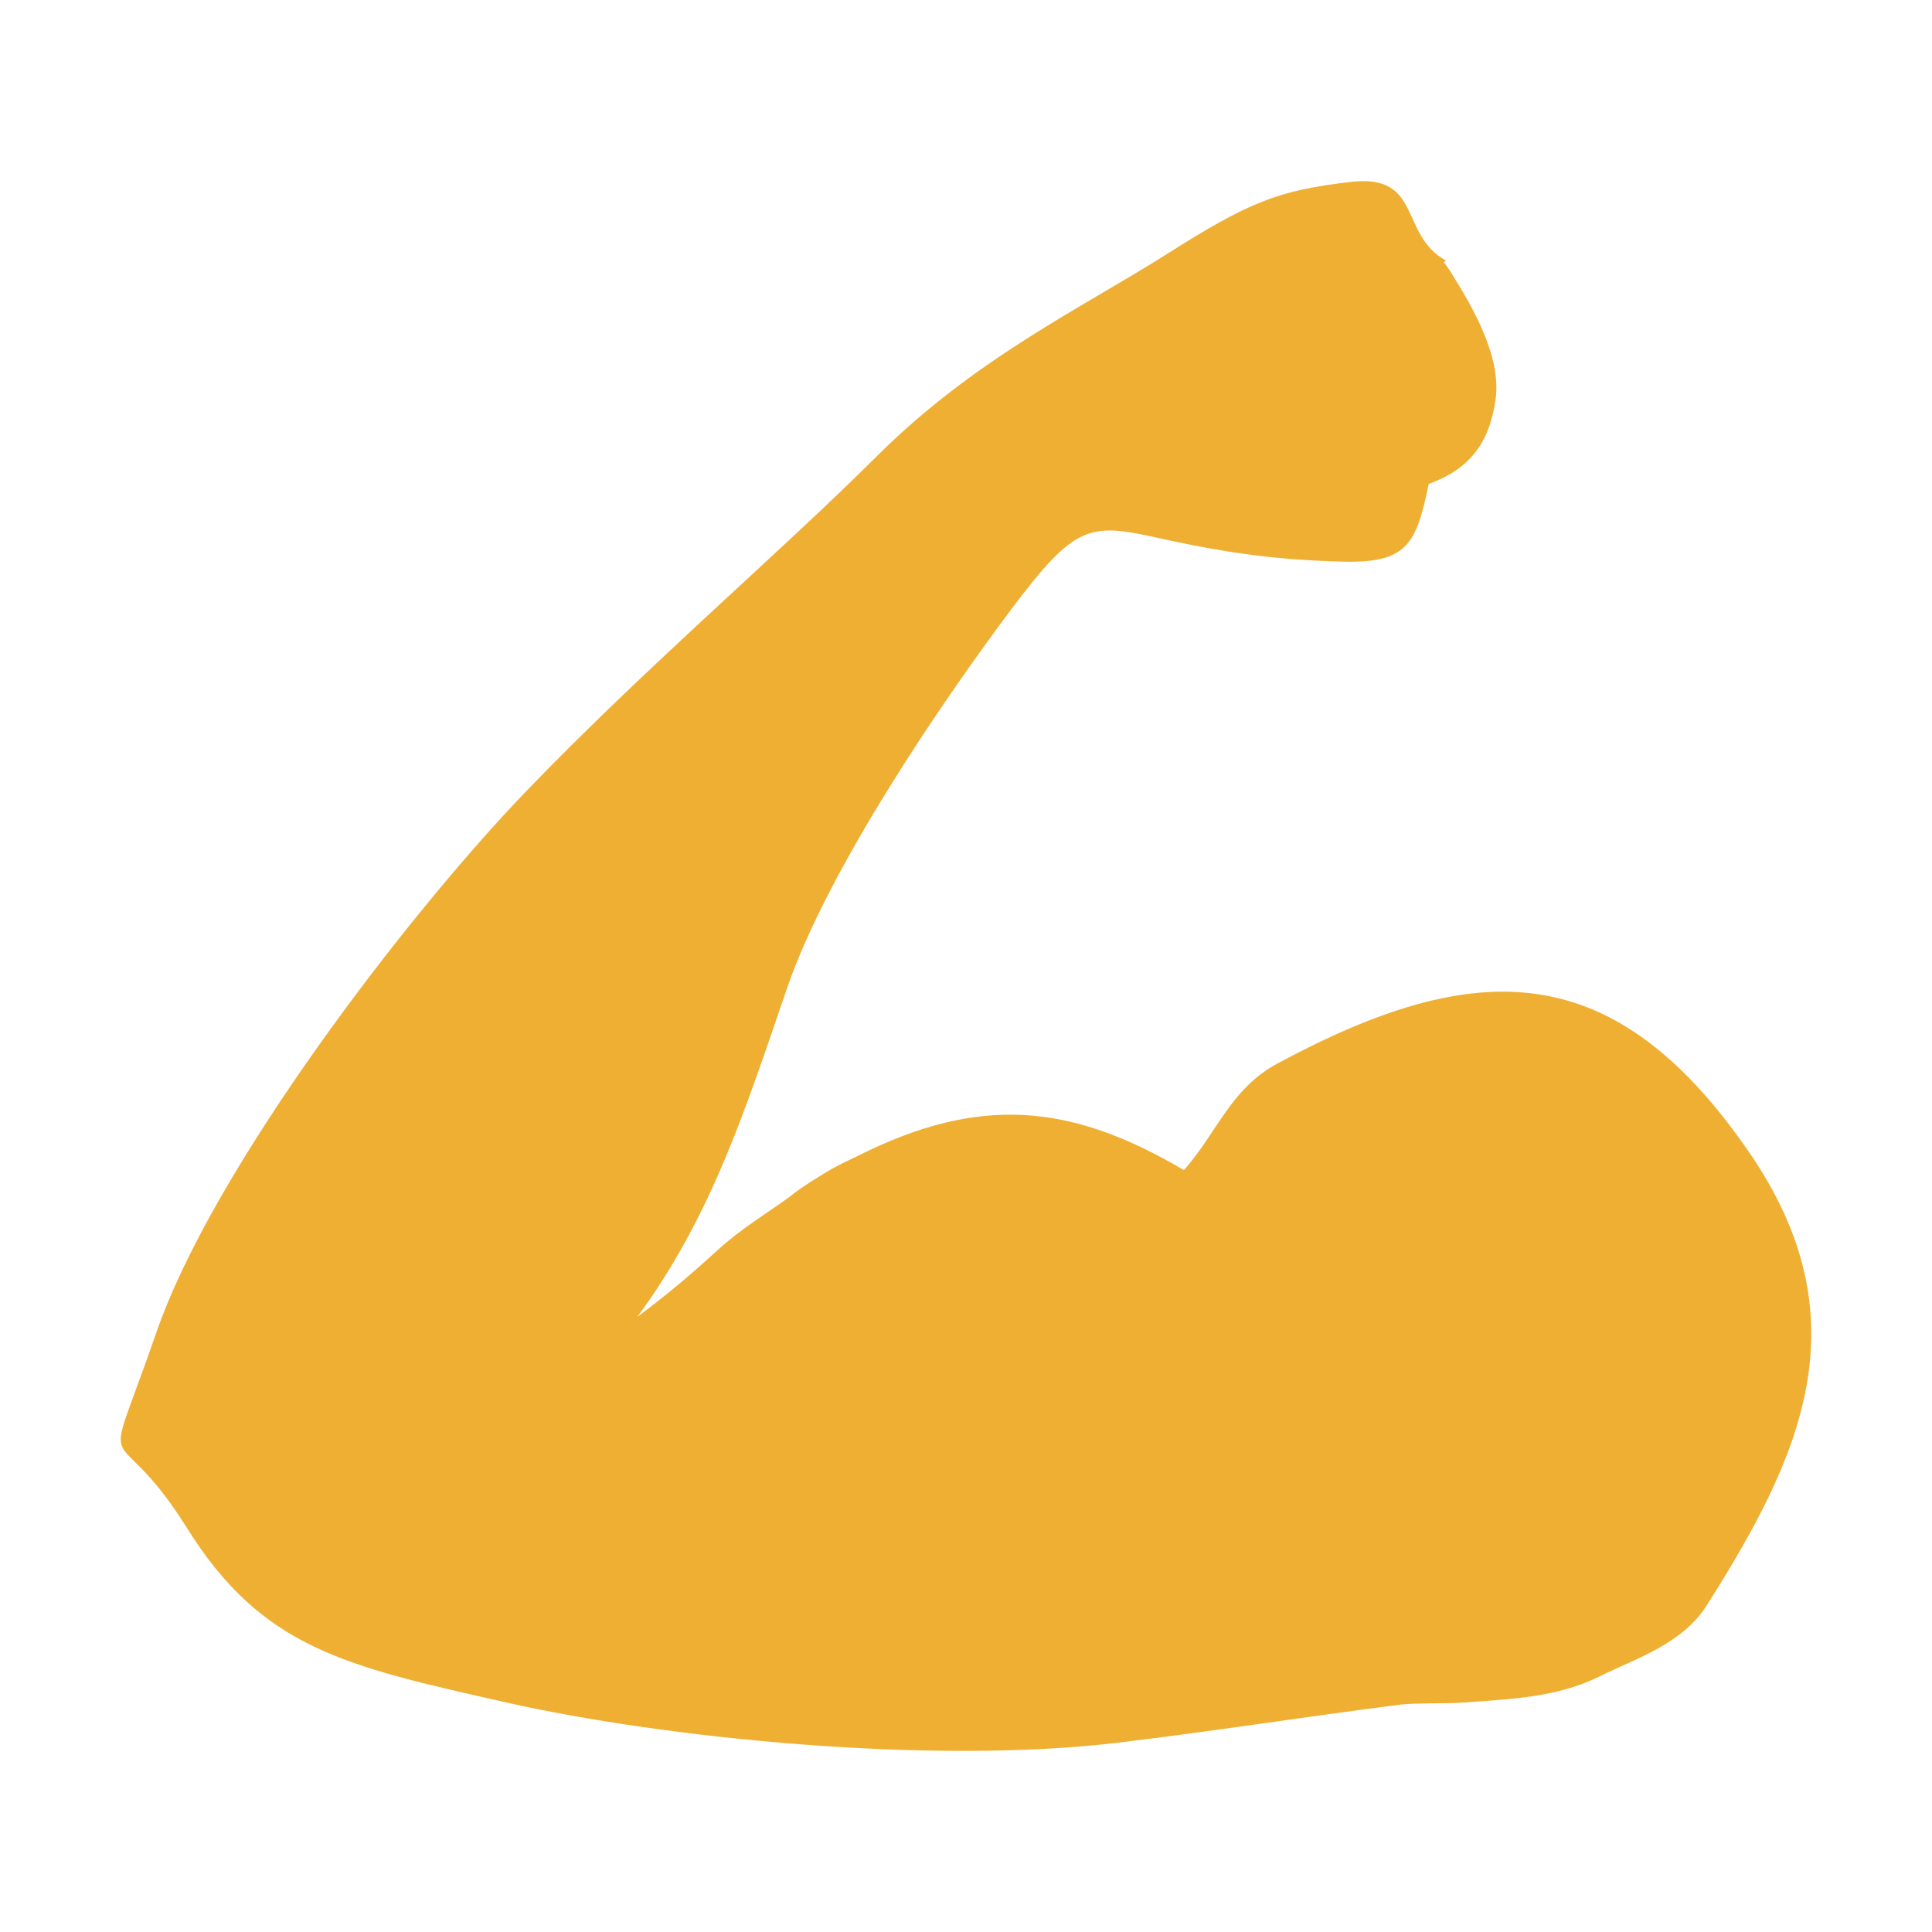 <svg width="40" height="40" viewBox="0 0 40 40" fill="none" xmlns="http://www.w3.org/2000/svg">
<path d="M35.336 33.237C34.826 34.041 33.891 34.324 33.11 34.711C32.233 35.147 31.273 35.176 30.322 35.248C29.926 35.279 29.322 35.251 28.978 35.294C27.038 35.541 25.05 35.853 23.142 36.081C19.282 36.542 13.785 35.994 10.461 35.243C7.138 34.492 5.429 34.13 3.867 31.629C2.305 29.129 2.064 30.984 3.235 27.593C4.405 24.202 8.404 18.973 10.88 16.396C13.357 13.819 16.123 11.469 18.153 9.446C20.182 7.423 22.422 6.36 24.152 5.264C25.881 4.167 26.481 3.939 27.968 3.766C29.454 3.593 28.964 4.858 29.933 5.393C29.917 5.417 29.903 5.427 29.89 5.429C29.922 5.463 29.972 5.53 30.048 5.652C30.43 6.267 31.097 7.349 30.964 8.273C30.831 9.197 30.412 9.715 29.58 10.02C29.324 11.256 29.14 11.661 27.814 11.628C26.488 11.594 25.471 11.467 24.014 11.145C22.558 10.824 22.28 10.826 20.931 12.623C19.582 14.421 17.161 17.941 16.295 20.459C15.43 22.978 14.735 25.172 13.196 27.264C13.819 26.796 14.243 26.444 14.857 25.882C15.354 25.428 15.935 25.083 16.36 24.77C16.565 24.589 17.105 24.27 17.105 24.27C17.398 24.093 17.523 24.051 17.761 23.931C20.242 22.686 22.134 22.82 24.511 24.226C25.201 23.451 25.473 22.541 26.456 22.014C30.57 19.803 33.422 19.791 36.221 23.866C38.587 27.317 37.304 30.137 35.336 33.237Z" fill="#EFAF33"/>
</svg>
